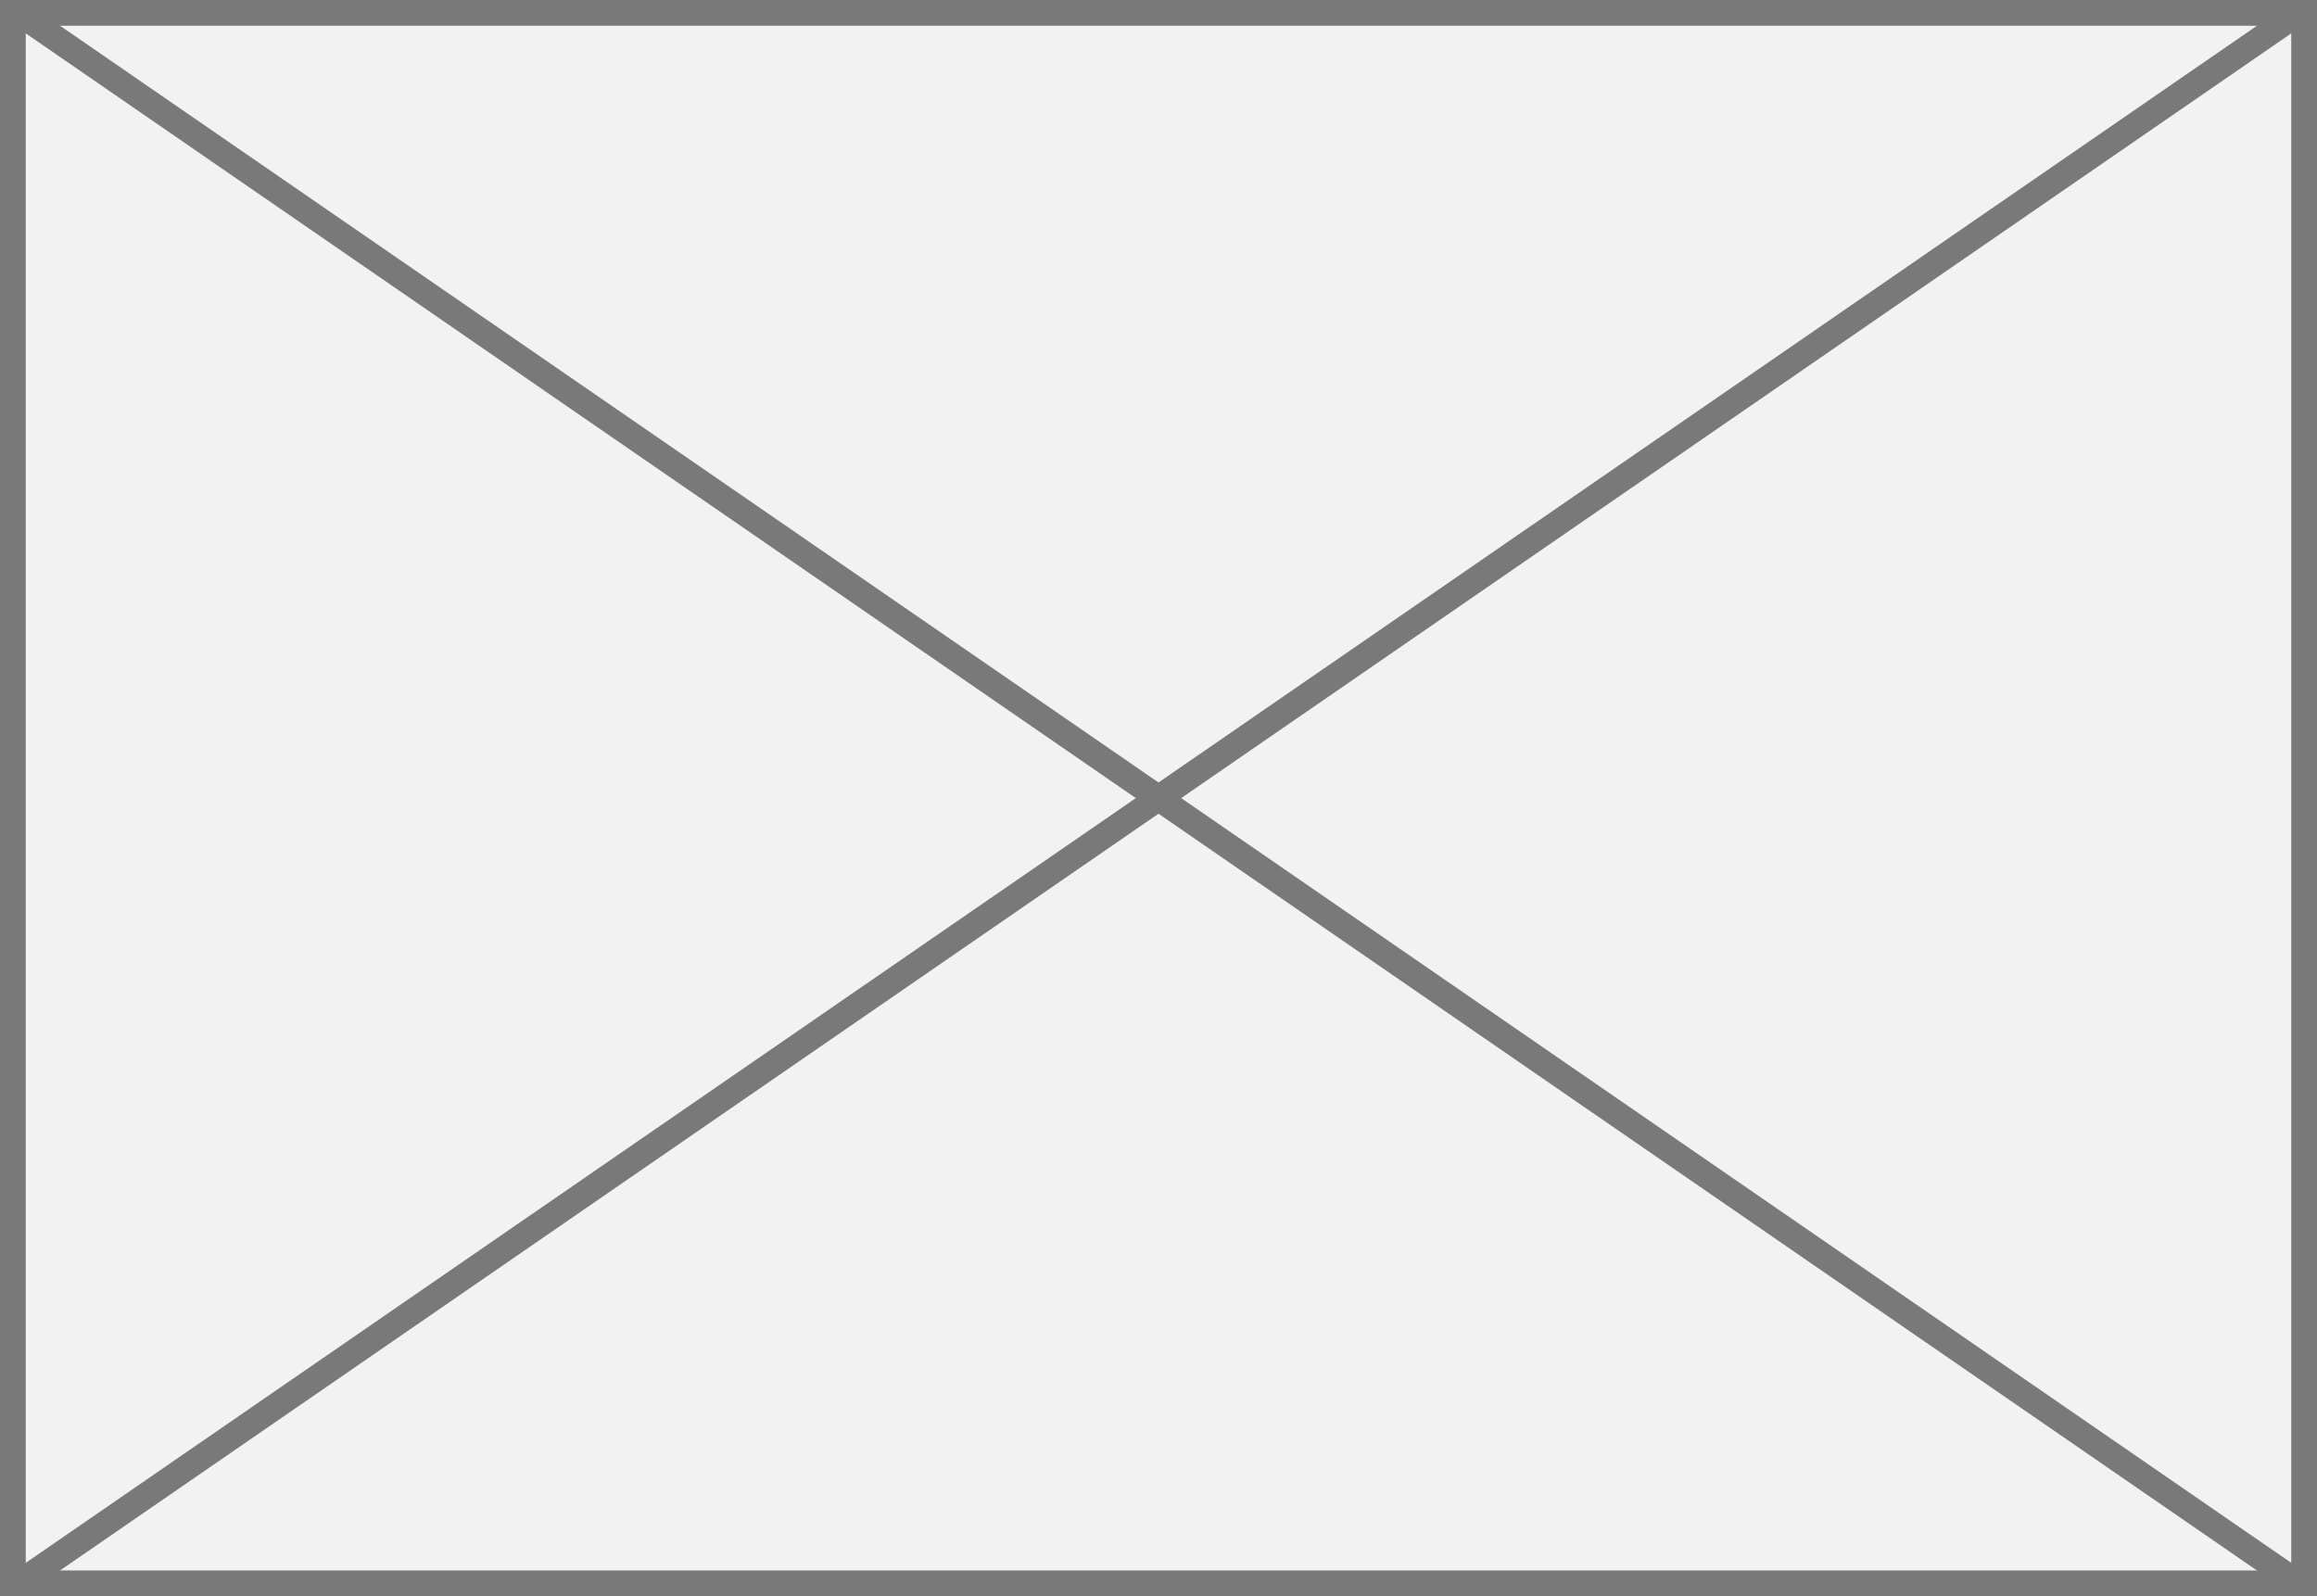 ﻿<?xml version="1.0" encoding="utf-8"?>
<svg version="1.1" xmlns:xlink="http://www.w3.org/1999/xlink" width="90px" height="62px" xmlns="http://www.w3.org/2000/svg">
  <rect width="100%" height="100%" fill="#333333" stroke="none"/>
  <g transform="matrix(1 0 0 1 -904 -129 )">
    <path d="M 904.5 129.5  L 993.5 129.5  L 993.5 190.5  L 904.5 190.5  L 904.5 129.5  Z " fill-rule="nonzero" fill="#f2f2f2" stroke="none" />
    <path d="M 904.5 129.5  L 993.5 129.5  L 993.5 190.5  L 904.5 190.5  L 904.5 129.5  Z " stroke-width="1" stroke="#797979" fill="none" />
    <path d="M 904.598 129.412  L 993.402 190.588  M 993.402 129.412  L 904.598 190.588  " stroke-width="1" stroke="#797979" fill="none" />
  </g>
</svg>